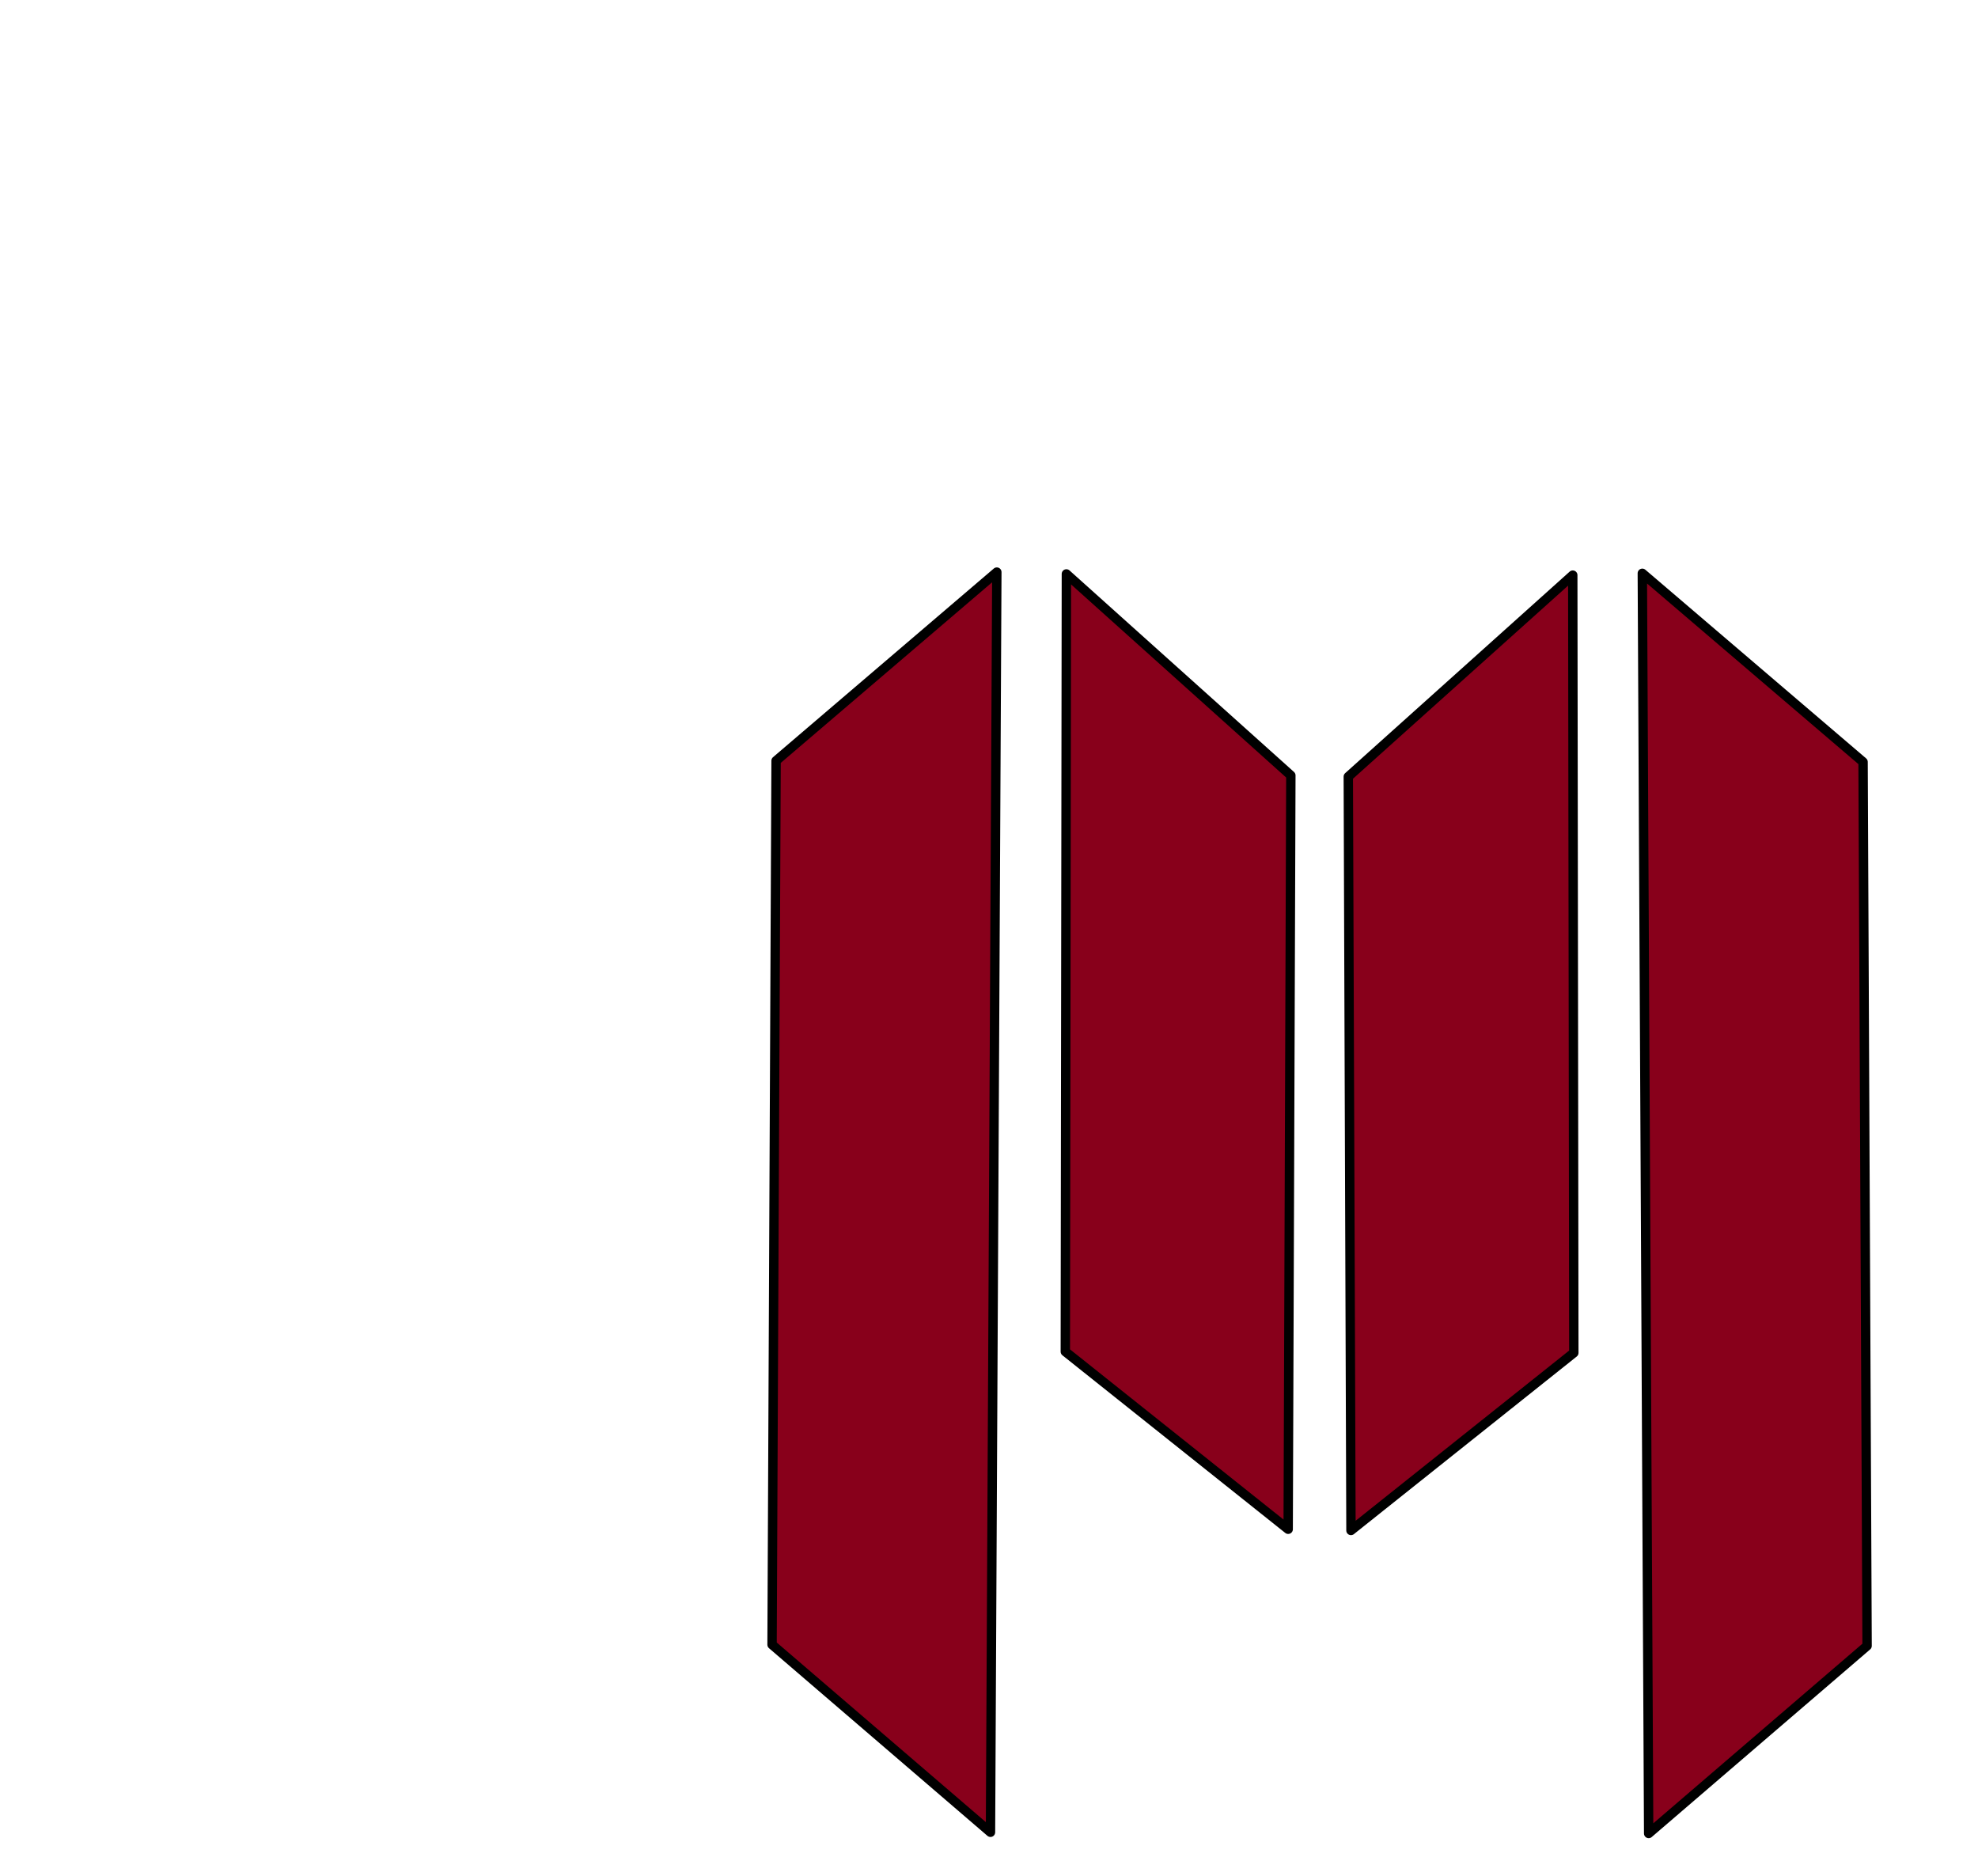 <?xml version="1.0" encoding="UTF-8" standalone="no"?>
<!-- Created with Skedio (http://skedio.shturmsoft.com/) -->

<svg
   version="1.1"
   width="541pt"
   height="513pt"
   viewBox="0 0 400 400"
   id="svg13"
   sodipodi:docname="Red M.svg"
   inkscape:version="1.1.2 (76b9e6a115, 2022-02-25)"
   xmlns:inkscape="http://www.inkscape.org/namespaces/inkscape"
   xmlns:sodipodi="http://sodipodi.sourceforge.net/DTD/sodipodi-0.dtd"
   xmlns="http://www.w3.org/2000/svg"
   xmlns:svg="http://www.w3.org/2000/svg">
  <defs
     id="defs17">
    <linearGradient
       id="linearGradient4330"
       inkscape:swatch="solid">
      <stop
         style="stop-color:#000000;stop-opacity:1;"
         offset="0"
         id="stop4328" />
    </linearGradient>
  </defs>
  <sodipodi:namedview
     id="namedview15"
     pagecolor="#ffffff"
     bordercolor="#666666"
     borderopacity="1.0"
     inkscape:pageshadow="2"
     inkscape:pageopacity="0.0"
     inkscape:pagecheckerboard="0"
     inkscape:document-units="pt"
     showgrid="false"
     showguides="true"
     inkscape:zoom="1.6354429"
     inkscape:cx="497.11305"
     inkscape:cy="449.72527"
     inkscape:window-width="960"
     inkscape:window-height="968"
     inkscape:window-x="1860"
     inkscape:window-y="184"
     inkscape:window-maximized="0"
     inkscape:current-layer="g34" />
  <g
     id="g34"
     transform="translate(-0.135,3.221)">
    <g
       id="g835">
      <g
         id="layer1"
         transform="translate(128.84,-100.131)"
         style="fill:#88001b;fill-opacity:1">
        <path
           fill="none"
           stroke="#000000"
           stroke-width="2"
           stroke-linecap="round"
           stroke-linejoin="round"
           d="m 87.572,385.151 47.527,37.881 0.57,-160.757 -47.871,-42.973 -0.226,165.849"
           id="path2"
           sodipodi:nodetypes="ccccc"
           style="fill-opacity:1;fill:#88001b" />
        <path
           fill="none"
           stroke="#000000"
           stroke-width="2"
           stroke-linecap="round"
           stroke-linejoin="round"
           d="M 25.03,447.641 25.886,259.142 72.965,218.912 71.612,487.652 25.03,447.641"
           id="path4"
           sodipodi:nodetypes="ccccc"
           style="fill-opacity:1;fill:#88001b" />
        <path
           fill="none"
           stroke="#000000"
           stroke-width="2"
           stroke-linecap="round"
           stroke-linejoin="round"
           d="m 196.017,385.408 -47.527,37.881 -0.57,-160.757 47.871,-42.973 0.226,165.849"
           id="path6"
           sodipodi:nodetypes="ccccc"
           style="fill-opacity:1;fill:#88001b" />
        <path
           fill="none"
           stroke="#000000"
           stroke-width="2"
           stroke-linecap="round"
           stroke-linejoin="round"
           d="m 258.559,447.898 -0.856,-188.499 -47.079,-40.23 1.353,268.74 46.582,-40.011"
           id="path8"
           sodipodi:nodetypes="ccccc"
           style="fill-opacity:1;fill-rule:evenodd;fill:#88001b" />
        <path
           stroke="none"
           fill="#ff0000"
           d=""
           id="path10"
           style="fill:#88001b;fill-opacity:1" />
      </g>
    </g>
  </g>
</svg>
